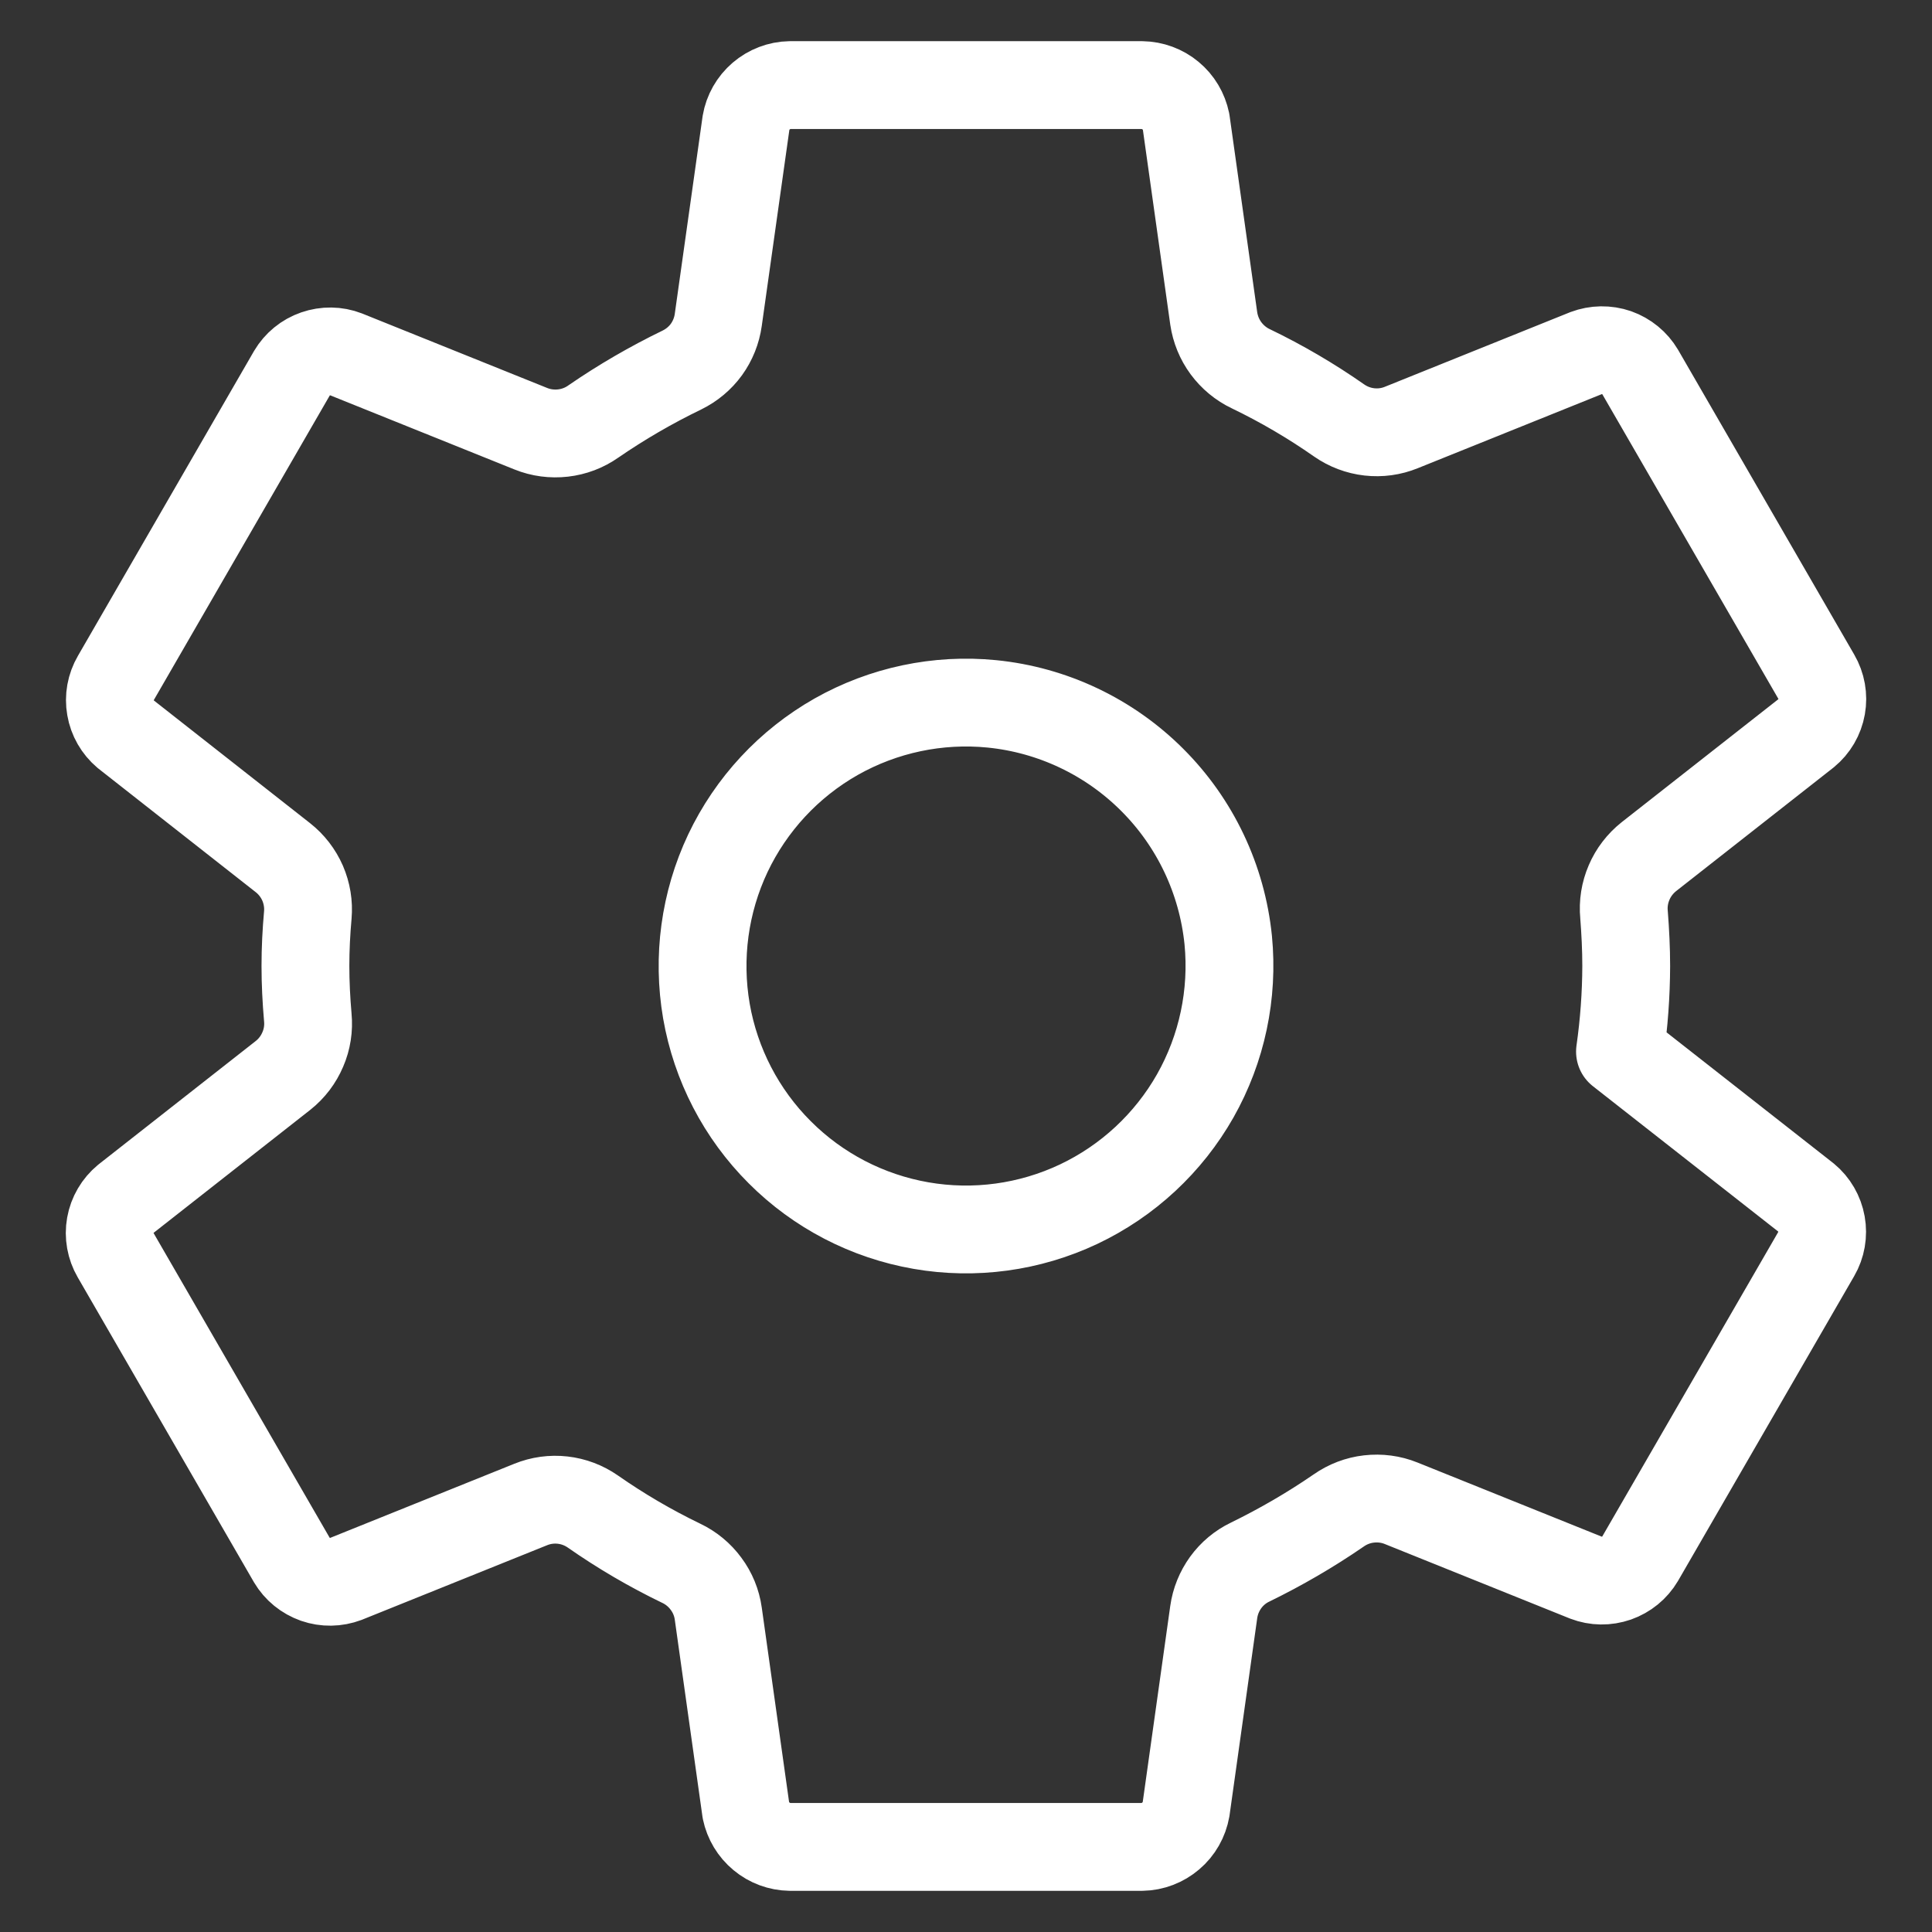 <svg width="22" height="22" viewBox="0 0 22 22" fill="none" xmlns="http://www.w3.org/2000/svg">
<rect x="0" y="0" width="22" height="22" fill="#333333" stroke="none"/>
<path d="M11.295 8.015C10.68 7.954 10.06 8.085 9.522 8.389C8.984 8.694 8.553 9.158 8.288 9.717C8.024 10.276 7.939 10.903 8.044 11.513C8.15 12.122 8.441 12.684 8.879 13.121C9.316 13.559 9.878 13.85 10.488 13.956C11.097 14.062 11.724 13.976 12.283 13.712C12.842 13.447 13.306 13.016 13.611 12.478C13.915 11.94 14.046 11.321 13.986 10.705C13.916 10.015 13.611 9.37 13.12 8.88C12.63 8.39 11.985 8.084 11.295 8.015V8.015ZM18.518 11C18.517 11.326 18.493 11.652 18.447 11.975L20.566 13.637C20.658 13.713 20.72 13.82 20.741 13.938C20.762 14.056 20.741 14.178 20.681 14.281L18.676 17.75C18.615 17.853 18.52 17.93 18.407 17.97C18.294 18.009 18.172 18.008 18.06 17.965L15.955 17.118C15.839 17.071 15.714 17.055 15.589 17.069C15.465 17.083 15.347 17.128 15.244 17.2C14.923 17.421 14.585 17.617 14.235 17.788C14.124 17.841 14.029 17.921 13.957 18.02C13.885 18.12 13.838 18.235 13.821 18.357L13.506 20.601C13.485 20.72 13.424 20.828 13.332 20.906C13.241 20.984 13.125 21.029 13.005 21.031H8.995C8.877 21.029 8.763 20.987 8.672 20.911C8.581 20.836 8.518 20.731 8.494 20.616L8.179 18.374C8.162 18.251 8.114 18.134 8.04 18.035C7.967 17.935 7.869 17.854 7.757 17.801C7.407 17.632 7.07 17.435 6.751 17.212C6.649 17.141 6.531 17.096 6.407 17.082C6.284 17.068 6.159 17.085 6.043 17.132L3.939 17.979C3.827 18.021 3.704 18.023 3.592 17.984C3.479 17.944 3.384 17.867 3.323 17.764L1.318 14.295C1.258 14.192 1.236 14.07 1.257 13.952C1.278 13.834 1.341 13.727 1.433 13.651L3.224 12.245C3.322 12.167 3.399 12.066 3.448 11.95C3.498 11.835 3.517 11.709 3.505 11.585C3.488 11.389 3.478 11.194 3.478 10.999C3.478 10.803 3.488 10.611 3.505 10.42C3.516 10.296 3.495 10.171 3.446 10.057C3.396 9.943 3.319 9.843 3.221 9.766L1.431 8.36C1.34 8.283 1.279 8.177 1.259 8.06C1.238 7.942 1.26 7.822 1.32 7.719L3.324 4.25C3.385 4.147 3.48 4.069 3.593 4.03C3.706 3.991 3.829 3.992 3.94 4.035L6.045 4.882C6.161 4.929 6.287 4.945 6.411 4.931C6.535 4.917 6.654 4.872 6.756 4.8C7.077 4.579 7.415 4.383 7.766 4.213C7.876 4.159 7.972 4.079 8.044 3.98C8.116 3.88 8.162 3.765 8.179 3.643L8.495 1.399C8.515 1.28 8.577 1.172 8.668 1.094C8.759 1.016 8.875 0.971 8.995 0.969H13.005C13.123 0.971 13.238 1.013 13.329 1.089C13.42 1.164 13.482 1.269 13.506 1.385L13.821 3.626C13.839 3.749 13.887 3.866 13.96 3.965C14.034 4.065 14.131 4.146 14.243 4.199C14.594 4.368 14.93 4.565 15.249 4.788C15.351 4.859 15.469 4.904 15.593 4.918C15.717 4.932 15.842 4.915 15.957 4.868L18.061 4.021C18.173 3.979 18.296 3.977 18.409 4.016C18.521 4.056 18.616 4.133 18.677 4.236L20.682 7.705C20.742 7.808 20.764 7.93 20.743 8.048C20.722 8.166 20.66 8.273 20.567 8.349L18.776 9.755C18.678 9.833 18.6 9.934 18.551 10.049C18.501 10.165 18.481 10.29 18.493 10.415C18.508 10.61 18.518 10.805 18.518 11Z" stroke="white" stroke-linecap="round" stroke-linejoin="round"/>
</svg>

